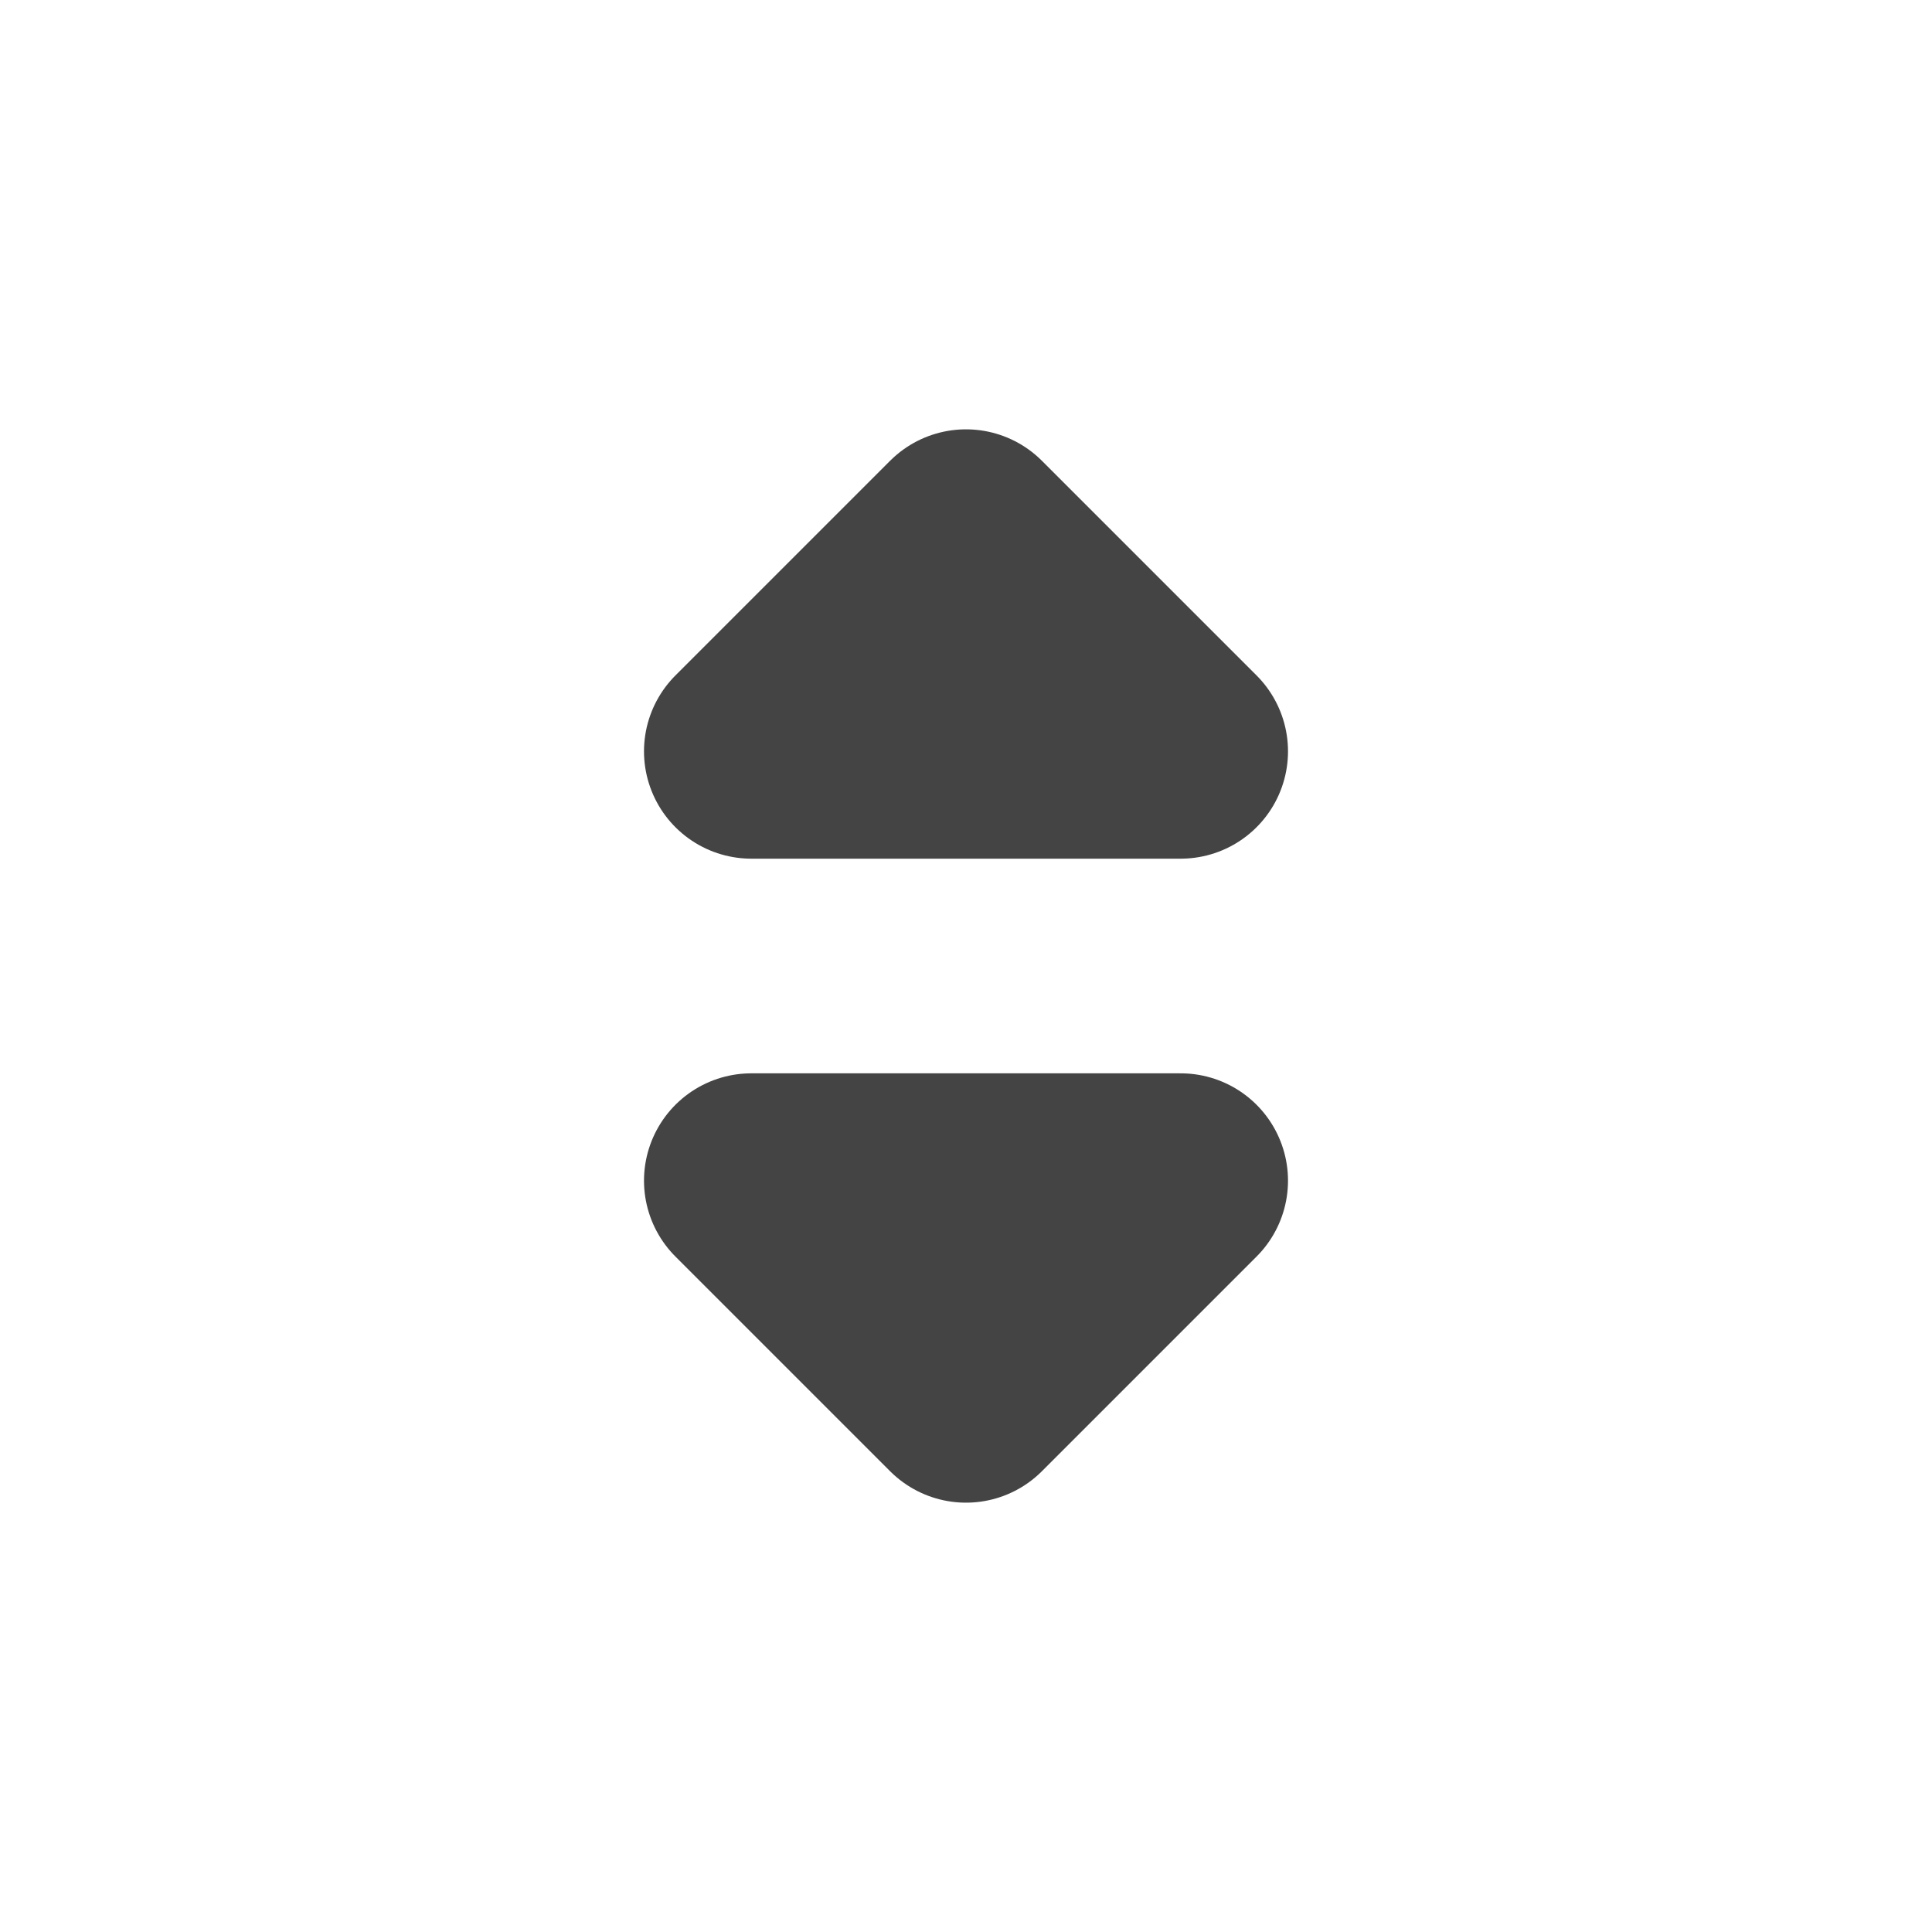 <svg id="Dropdown" xmlns="http://www.w3.org/2000/svg" viewBox="0 0 18 18"><defs><style>.cls-1{fill:#444;stroke:#444;stroke-linecap:round;stroke-linejoin:round;stroke-width:2px;}</style></defs><title>Icons-</title><polygon class="cls-1" points="7 11 9 13 11 11 7 11"/><polygon class="cls-1" points="7 7 9 5 11 7 7 7"/></svg>